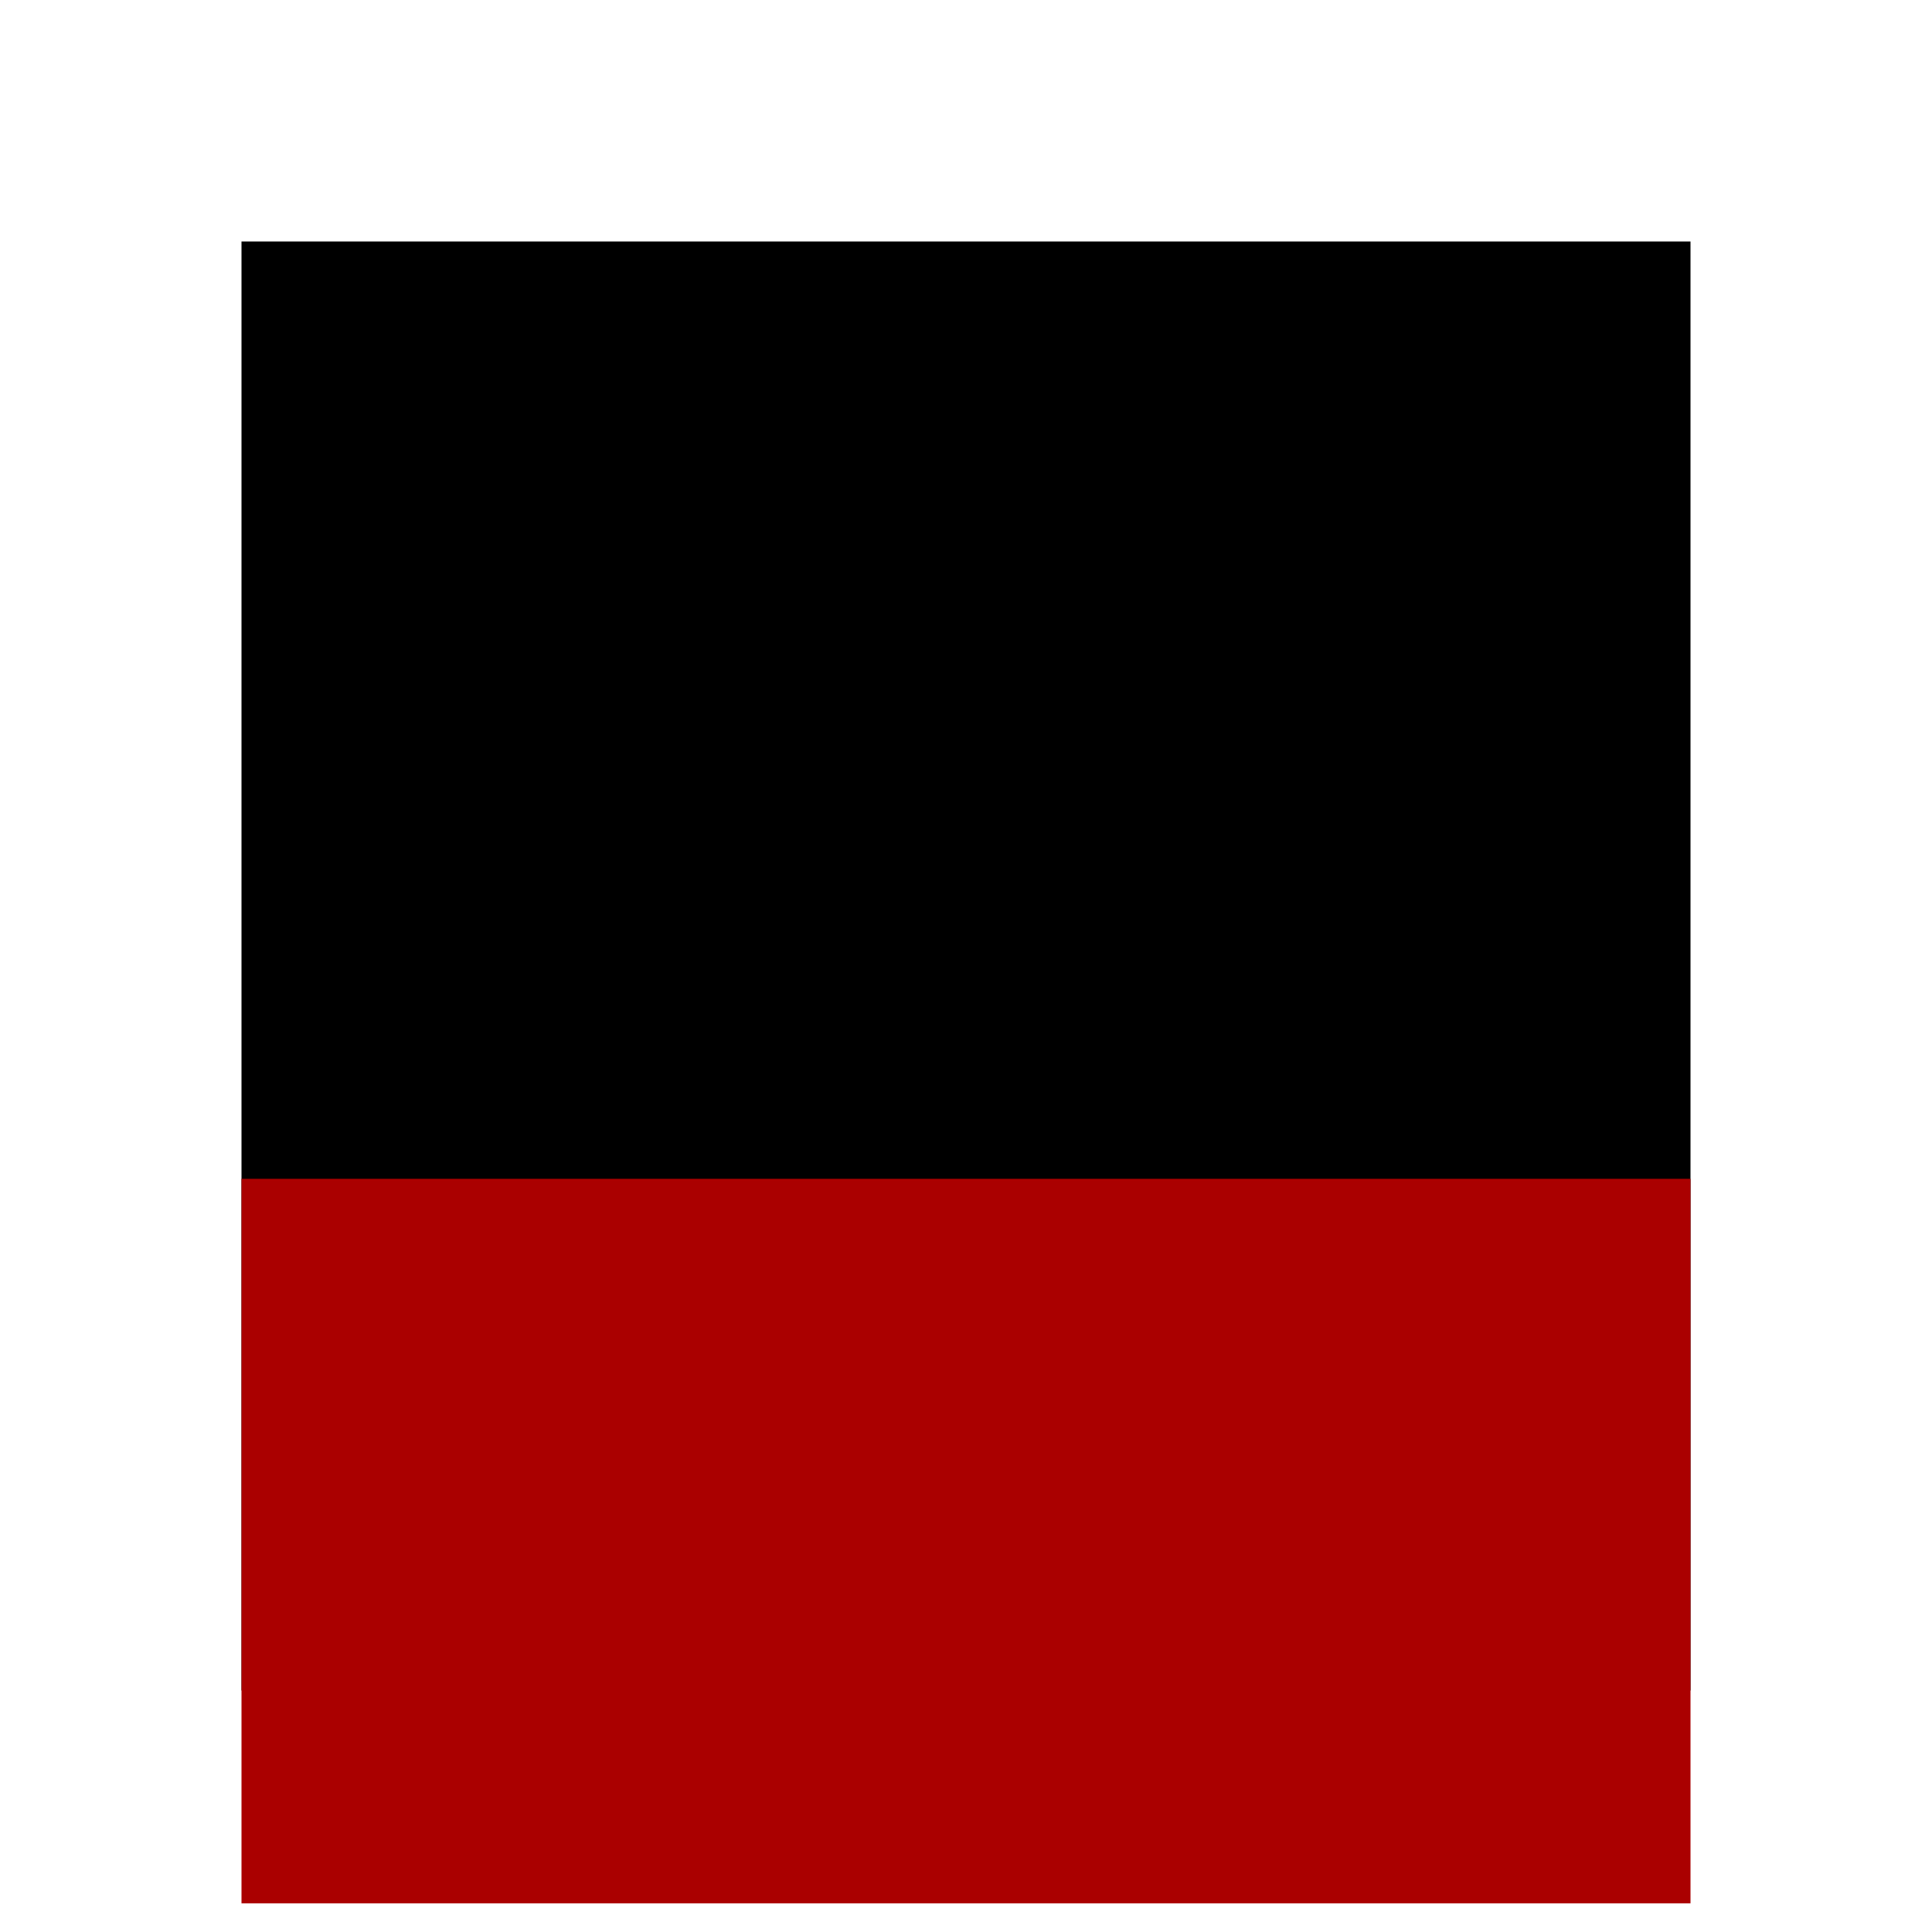 <?xml version="1.0" encoding="UTF-8" standalone="no"?>
<!-- Created with Inkscape (http://www.inkscape.org/) -->

<svg
   xmlns:dc="http://purl.org/dc/elements/1.1/"
   xmlns:cc="http://creativecommons.org/ns#"
   xmlns:rdf="http://www.w3.org/1999/02/22-rdf-syntax-ns#"
   xmlns:svg="http://www.w3.org/2000/svg"
   xmlns="http://www.w3.org/2000/svg"
   xmlns:sodipodi="http://sodipodi.sourceforge.net/DTD/sodipodi-0.dtd"
   xmlns:inkscape="http://www.inkscape.org/namespaces/inkscape"
   width="400"
   height="400"
   id="svg3975"
   version="1.1"
   inkscape:version="0.48+devel r9716 custom"
   sodipodi:docname="171007-replace-fonts-048-flowed-text.svg">
  <defs
     id="defs3977" />
  <sodipodi:namedview
     id="base"
     pagecolor="#ffffff"
     bordercolor="#666666"
     borderopacity="1.0"
     inkscape:pageopacity="0.0"
     inkscape:pageshadow="2"
     inkscape:zoom="1"
     inkscape:cx="280"
     inkscape:cy="200"
     inkscape:document-units="px"
     inkscape:current-layer="layer1"
     showgrid="false"
     inkscape:window-width="1000"
     inkscape:window-height="620"
     inkscape:window-x="200"
     inkscape:window-y="50"
     inkscape:window-maximized="0"
     borderlayer="true"
     inkscape:showpageshadow="false">
    <inkscape:grid
       type="xygrid"
       id="grid4495"
       empspacing="10"
       visible="true"
       enabled="true"
       snapvisiblegridlinesonly="true"
       dotted="false" />
  </sodipodi:namedview>
  <g
     inkscape:label="Layer 1"
     inkscape:groupmode="layer"
     id="layer1">
    <flowRoot
       xml:space="preserve"
       id="flowRoot4866"
       style="font-size:40px;font-style:normal;font-variant:normal;font-weight:normal;font-stretch:normal;text-align:start;line-height:125%;letter-spacing:0px;word-spacing:0px;writing-mode:lr-tb;text-anchor:start;fill:#000000;fill-opacity:1;stroke:none;font-family:Verdana;-inkscape-font-specification:Verdana"><flowRegion
         id="flowRegion4868"><rect
           id="rect4870"
           width="300"
           height="300"
           x="50"
           y="50"
           style="font-style:normal;font-variant:normal;font-weight:normal;font-stretch:normal;font-family:Verdana;-inkscape-font-specification:Verdana" /></flowRegion><flowPara
         id="flowPara5121">1 flowed text </flowPara><flowPara
         id="flowPara5125">2</flowPara><flowPara
         id="flowPara5127"
         style="font-style:normal;font-variant:normal;font-weight:normal;font-stretch:normal;font-family:Georgia;-inkscape-font-specification:Georgia">3 third line</flowPara></flowRoot>    <flowRoot
       xml:space="preserve"
       id="flowRoot5280"
       style="font-size:16px;font-style:normal;font-variant:normal;font-weight:normal;font-stretch:normal;text-align:start;line-height:125%;letter-spacing:0px;word-spacing:0px;writing-mode:lr-tb;text-anchor:start;fill:#aa0000;fill-opacity:1;stroke:none;font-family:Monospace;-inkscape-font-specification:Monospace"
       transform="translate(0,28.115)"><flowRegion
         id="flowRegion5282"><rect
           id="rect5284"
           width="300"
           height="150"
           x="50"
           y="215.948"
           style="font-size:16px;font-style:normal;font-variant:normal;font-weight:normal;font-stretch:normal;fill:#aa0000;font-family:Monospace;-inkscape-font-specification:Monospace" /></flowRegion><flowPara
         id="flowPara5286"
         style="fill:#0000ff">Replace 'Verdana' with 'Georgia'</flowPara><flowPara
         id="flowPara5290" /><flowPara
         id="flowPara5288">-&gt; extension can't find fonts used in flowed text (stored as style attribute of &lt;flowRoot&gt; or &lt;flowPara&gt;)</flowPara></flowRoot>  </g>
</svg>
